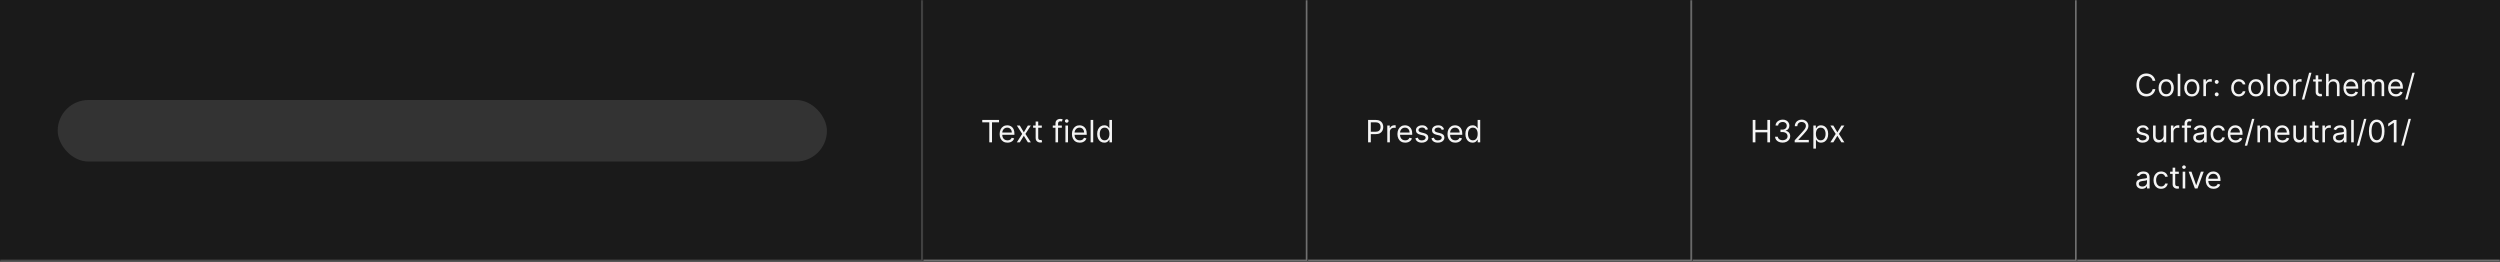 <svg width="1300" height="136" viewBox="0 0 1300 136" fill="none" xmlns="http://www.w3.org/2000/svg">
<rect x="0" y="0" width="1300" height="136" fill="#333333" stroke="none"/>
<mask id="path-1-inside-1_1437_19877" fill="white">
<path d="M0 0H480V136H0V0Z"/>
</mask>
<path d="M0 0H480V136H0V0Z" fill="#1A1A1A"/>
<path d="M480 136V137H481V136H480ZM479 0V136H481V0H479ZM480 135H0V137H480V135Z" fill="white" fill-opacity="0.2" mask="url(#path-1-inside-1_1437_19877)"/>
<rect x="30" y="52" width="400" height="32" rx="16" fill="white" fill-opacity="0.11"/>
<mask id="path-4-inside-2_1437_19877" fill="white">
<path d="M480 0H680V136H480V0Z"/>
</mask>
<path d="M480 0H680V136H480V0Z" fill="#1A1A1A"/>
<path d="M680 136V137H681V136H680ZM679 0V136H681V0H679ZM680 135H480V137H680V135Z" fill="#707070" mask="url(#path-4-inside-2_1437_19877)"/>
<path d="M510.773 63.614V62.364H519.5V63.614H515.841V74H514.432V63.614H510.773ZM523.886 74.182C523.045 74.182 522.32 73.996 521.71 73.625C521.104 73.25 520.636 72.727 520.307 72.057C519.981 71.383 519.818 70.599 519.818 69.704C519.818 68.811 519.981 68.023 520.307 67.341C520.636 66.655 521.095 66.121 521.682 65.739C522.273 65.352 522.962 65.159 523.75 65.159C524.205 65.159 524.653 65.235 525.097 65.386C525.54 65.538 525.943 65.784 526.307 66.125C526.67 66.462 526.96 66.909 527.176 67.466C527.392 68.023 527.5 68.708 527.5 69.523V70.091H520.773V68.932H526.136C526.136 68.439 526.038 68 525.841 67.614C525.648 67.227 525.371 66.922 525.011 66.699C524.655 66.475 524.235 66.364 523.75 66.364C523.216 66.364 522.754 66.496 522.364 66.761C521.977 67.023 521.68 67.364 521.472 67.784C521.263 68.204 521.159 68.655 521.159 69.136V69.909C521.159 70.568 521.273 71.127 521.5 71.585C521.731 72.04 522.051 72.386 522.46 72.625C522.869 72.86 523.345 72.977 523.886 72.977C524.239 72.977 524.557 72.928 524.841 72.829C525.129 72.727 525.377 72.576 525.585 72.375C525.794 72.171 525.955 71.917 526.068 71.614L527.364 71.977C527.227 72.417 526.998 72.803 526.676 73.136C526.354 73.466 525.956 73.724 525.483 73.909C525.009 74.091 524.477 74.182 523.886 74.182ZM530.305 65.273L532.396 68.841L534.487 65.273H536.033L533.214 69.636L536.033 74H534.487L532.396 70.614L530.305 74H528.76L531.533 69.636L528.76 65.273H530.305ZM541.741 65.273V66.409H537.219V65.273H541.741ZM538.537 63.182H539.878V71.5C539.878 71.879 539.933 72.163 540.043 72.352C540.156 72.538 540.3 72.663 540.474 72.727C540.652 72.788 540.84 72.818 541.037 72.818C541.185 72.818 541.306 72.811 541.401 72.796C541.495 72.776 541.571 72.761 541.628 72.75L541.901 73.954C541.81 73.989 541.683 74.023 541.52 74.057C541.357 74.095 541.151 74.114 540.901 74.114C540.522 74.114 540.151 74.032 539.787 73.869C539.427 73.706 539.128 73.458 538.889 73.125C538.654 72.792 538.537 72.371 538.537 71.864V63.182ZM552.145 65.273V66.409H547.44V65.273H552.145ZM548.849 74V64.068C548.849 63.568 548.967 63.151 549.202 62.818C549.437 62.485 549.741 62.235 550.116 62.068C550.491 61.901 550.887 61.818 551.304 61.818C551.634 61.818 551.902 61.845 552.111 61.898C552.319 61.951 552.474 62 552.577 62.045L552.19 63.205C552.122 63.182 552.027 63.153 551.906 63.119C551.789 63.085 551.634 63.068 551.44 63.068C550.997 63.068 550.677 63.18 550.48 63.403C550.287 63.627 550.19 63.955 550.19 64.386V74H548.849ZM554.024 74V65.273H555.365V74H554.024ZM554.706 63.818C554.445 63.818 554.219 63.729 554.03 63.551C553.844 63.373 553.751 63.159 553.751 62.909C553.751 62.659 553.844 62.445 554.03 62.267C554.219 62.089 554.445 62 554.706 62C554.967 62 555.191 62.089 555.376 62.267C555.566 62.445 555.661 62.659 555.661 62.909C555.661 63.159 555.566 63.373 555.376 63.551C555.191 63.729 554.967 63.818 554.706 63.818ZM561.48 74.182C560.639 74.182 559.914 73.996 559.304 73.625C558.698 73.25 558.23 72.727 557.901 72.057C557.575 71.383 557.412 70.599 557.412 69.704C557.412 68.811 557.575 68.023 557.901 67.341C558.23 66.655 558.688 66.121 559.276 65.739C559.866 65.352 560.556 65.159 561.344 65.159C561.798 65.159 562.247 65.235 562.69 65.386C563.134 65.538 563.537 65.784 563.901 66.125C564.264 66.462 564.554 66.909 564.77 67.466C564.986 68.023 565.094 68.708 565.094 69.523V70.091H558.366V68.932H563.73C563.73 68.439 563.632 68 563.435 67.614C563.241 67.227 562.965 66.922 562.605 66.699C562.249 66.475 561.829 66.364 561.344 66.364C560.81 66.364 560.348 66.496 559.957 66.761C559.571 67.023 559.274 67.364 559.065 67.784C558.857 68.204 558.753 68.655 558.753 69.136V69.909C558.753 70.568 558.866 71.127 559.094 71.585C559.325 72.04 559.645 72.386 560.054 72.625C560.463 72.86 560.938 72.977 561.48 72.977C561.832 72.977 562.151 72.928 562.435 72.829C562.723 72.727 562.971 72.576 563.179 72.375C563.387 72.171 563.548 71.917 563.662 71.614L564.957 71.977C564.821 72.417 564.592 72.803 564.27 73.136C563.948 73.466 563.55 73.724 563.077 73.909C562.603 74.091 562.071 74.182 561.48 74.182ZM568.474 62.364V74H567.134V62.364H568.474ZM574.226 74.182C573.499 74.182 572.857 73.998 572.3 73.631C571.743 73.26 571.307 72.737 570.993 72.062C570.679 71.385 570.521 70.583 570.521 69.659C570.521 68.742 570.679 67.947 570.993 67.273C571.307 66.599 571.745 66.078 572.305 65.71C572.866 65.343 573.514 65.159 574.249 65.159C574.817 65.159 575.266 65.254 575.595 65.443C575.929 65.629 576.182 65.841 576.357 66.079C576.535 66.314 576.673 66.508 576.771 66.659H576.885V62.364H578.226V74H576.93V72.659H576.771C576.673 72.818 576.533 73.019 576.351 73.261C576.169 73.5 575.91 73.714 575.572 73.903C575.235 74.089 574.786 74.182 574.226 74.182ZM574.408 72.977C574.946 72.977 575.4 72.837 575.771 72.557C576.143 72.273 576.425 71.881 576.618 71.381C576.811 70.877 576.908 70.296 576.908 69.636C576.908 68.985 576.813 68.415 576.624 67.926C576.434 67.434 576.154 67.051 575.783 66.778C575.411 66.502 574.953 66.364 574.408 66.364C573.839 66.364 573.366 66.51 572.987 66.801C572.612 67.089 572.33 67.481 572.141 67.977C571.955 68.47 571.862 69.023 571.862 69.636C571.862 70.258 571.957 70.822 572.146 71.329C572.339 71.833 572.624 72.235 572.999 72.534C573.377 72.829 573.847 72.977 574.408 72.977Z" fill="white" fill-opacity="0.95"/>
<mask id="path-7-inside-3_1437_19877" fill="white">
<path d="M680 0H880V136H680V0Z"/>
</mask>
<path d="M680 0H880V136H680V0Z" fill="#1A1A1A"/>
<path d="M880 136V137H881V136H880ZM879 0V136H881V0H879ZM880 135H680V137H880V135Z" fill="#707070" mask="url(#path-7-inside-3_1437_19877)"/>
<path d="M711.409 74V62.364H715.341C716.254 62.364 717 62.528 717.58 62.858C718.163 63.184 718.595 63.625 718.875 64.182C719.155 64.739 719.295 65.36 719.295 66.046C719.295 66.731 719.155 67.354 718.875 67.915C718.598 68.475 718.17 68.922 717.591 69.256C717.011 69.585 716.269 69.75 715.364 69.75H712.545V68.5H715.318C715.943 68.5 716.445 68.392 716.824 68.176C717.203 67.96 717.477 67.669 717.648 67.301C717.822 66.93 717.909 66.511 717.909 66.046C717.909 65.579 717.822 65.163 717.648 64.796C717.477 64.428 717.201 64.14 716.818 63.932C716.436 63.72 715.928 63.614 715.295 63.614H712.818V74H711.409ZM721.384 74V65.273H722.679V66.591H722.77C722.929 66.159 723.217 65.809 723.634 65.54C724.05 65.271 724.52 65.136 725.043 65.136C725.141 65.136 725.264 65.138 725.412 65.142C725.56 65.146 725.671 65.151 725.747 65.159V66.523C725.702 66.511 725.598 66.494 725.435 66.472C725.276 66.445 725.107 66.432 724.929 66.432C724.505 66.432 724.126 66.521 723.793 66.699C723.463 66.873 723.202 67.115 723.009 67.426C722.819 67.733 722.724 68.083 722.724 68.477V74H721.384ZM730.73 74.182C729.889 74.182 729.164 73.996 728.554 73.625C727.948 73.25 727.48 72.727 727.151 72.057C726.825 71.383 726.662 70.599 726.662 69.704C726.662 68.811 726.825 68.023 727.151 67.341C727.48 66.655 727.938 66.121 728.526 65.739C729.116 65.352 729.806 65.159 730.594 65.159C731.048 65.159 731.497 65.235 731.94 65.386C732.384 65.538 732.787 65.784 733.151 66.125C733.514 66.462 733.804 66.909 734.02 67.466C734.236 68.023 734.344 68.708 734.344 69.523V70.091H727.616V68.932H732.98C732.98 68.439 732.882 68 732.685 67.614C732.491 67.227 732.215 66.922 731.855 66.699C731.499 66.475 731.079 66.364 730.594 66.364C730.06 66.364 729.598 66.496 729.207 66.761C728.821 67.023 728.524 67.364 728.315 67.784C728.107 68.204 728.003 68.655 728.003 69.136V69.909C728.003 70.568 728.116 71.127 728.344 71.585C728.575 72.04 728.895 72.386 729.304 72.625C729.713 72.86 730.188 72.977 730.73 72.977C731.082 72.977 731.401 72.928 731.685 72.829C731.973 72.727 732.221 72.576 732.429 72.375C732.637 72.171 732.798 71.917 732.912 71.614L734.207 71.977C734.071 72.417 733.842 72.803 733.52 73.136C733.198 73.466 732.8 73.724 732.327 73.909C731.853 74.091 731.321 74.182 730.73 74.182ZM742.565 67.227L741.361 67.568C741.285 67.367 741.173 67.172 741.026 66.983C740.882 66.79 740.685 66.631 740.435 66.506C740.185 66.381 739.865 66.318 739.474 66.318C738.94 66.318 738.495 66.441 738.139 66.688C737.787 66.93 737.611 67.239 737.611 67.614C737.611 67.947 737.732 68.21 737.974 68.403C738.217 68.597 738.596 68.758 739.111 68.886L740.406 69.204C741.187 69.394 741.768 69.684 742.151 70.074C742.533 70.46 742.724 70.958 742.724 71.568C742.724 72.068 742.58 72.515 742.293 72.909C742.009 73.303 741.611 73.614 741.099 73.841C740.588 74.068 739.993 74.182 739.315 74.182C738.425 74.182 737.688 73.989 737.105 73.602C736.522 73.216 736.152 72.651 735.997 71.909L737.27 71.591C737.391 72.061 737.62 72.413 737.957 72.648C738.298 72.883 738.743 73 739.293 73C739.918 73 740.414 72.867 740.781 72.602C741.152 72.333 741.338 72.011 741.338 71.636C741.338 71.333 741.232 71.079 741.02 70.875C740.808 70.667 740.482 70.511 740.043 70.409L738.588 70.068C737.789 69.879 737.202 69.585 736.827 69.188C736.455 68.786 736.27 68.284 736.27 67.682C736.27 67.189 736.408 66.754 736.685 66.375C736.965 65.996 737.346 65.699 737.827 65.483C738.312 65.267 738.861 65.159 739.474 65.159C740.338 65.159 741.016 65.349 741.509 65.727C742.005 66.106 742.357 66.606 742.565 67.227ZM750.925 67.227L749.72 67.568C749.644 67.367 749.533 67.172 749.385 66.983C749.241 66.79 749.044 66.631 748.794 66.506C748.544 66.381 748.224 66.318 747.834 66.318C747.3 66.318 746.855 66.441 746.499 66.688C746.146 66.93 745.97 67.239 745.97 67.614C745.97 67.947 746.091 68.21 746.334 68.403C746.576 68.597 746.955 68.758 747.47 68.886L748.766 69.204C749.546 69.394 750.127 69.684 750.51 70.074C750.893 70.46 751.084 70.958 751.084 71.568C751.084 72.068 750.94 72.515 750.652 72.909C750.368 73.303 749.97 73.614 749.459 73.841C748.947 74.068 748.353 74.182 747.675 74.182C746.785 74.182 746.048 73.989 745.464 73.602C744.881 73.216 744.512 72.651 744.357 71.909L745.629 71.591C745.75 72.061 745.98 72.413 746.317 72.648C746.658 72.883 747.103 73 747.652 73C748.277 73 748.773 72.867 749.141 72.602C749.512 72.333 749.697 72.011 749.697 71.636C749.697 71.333 749.591 71.079 749.379 70.875C749.167 70.667 748.841 70.511 748.402 70.409L746.947 70.068C746.148 69.879 745.561 69.585 745.186 69.188C744.815 68.786 744.629 68.284 744.629 67.682C744.629 67.189 744.768 66.754 745.044 66.375C745.324 65.996 745.705 65.699 746.186 65.483C746.671 65.267 747.22 65.159 747.834 65.159C748.697 65.159 749.375 65.349 749.868 65.727C750.364 66.106 750.716 66.606 750.925 67.227ZM756.761 74.182C755.92 74.182 755.195 73.996 754.585 73.625C753.979 73.25 753.511 72.727 753.182 72.057C752.856 71.383 752.693 70.599 752.693 69.704C752.693 68.811 752.856 68.023 753.182 67.341C753.511 66.655 753.97 66.121 754.557 65.739C755.148 65.352 755.837 65.159 756.625 65.159C757.08 65.159 757.528 65.235 757.972 65.386C758.415 65.538 758.818 65.784 759.182 66.125C759.545 66.462 759.835 66.909 760.051 67.466C760.267 68.023 760.375 68.708 760.375 69.523V70.091H753.648V68.932H759.011C759.011 68.439 758.913 68 758.716 67.614C758.523 67.227 758.246 66.922 757.886 66.699C757.53 66.475 757.11 66.364 756.625 66.364C756.091 66.364 755.629 66.496 755.239 66.761C754.852 67.023 754.555 67.364 754.347 67.784C754.138 68.204 754.034 68.655 754.034 69.136V69.909C754.034 70.568 754.148 71.127 754.375 71.585C754.606 72.04 754.926 72.386 755.335 72.625C755.744 72.86 756.22 72.977 756.761 72.977C757.114 72.977 757.432 72.928 757.716 72.829C758.004 72.727 758.252 72.576 758.46 72.375C758.669 72.171 758.83 71.917 758.943 71.614L760.239 71.977C760.102 72.417 759.873 72.803 759.551 73.136C759.229 73.466 758.831 73.724 758.358 73.909C757.884 74.091 757.352 74.182 756.761 74.182ZM765.71 74.182C764.983 74.182 764.341 73.998 763.784 73.631C763.227 73.26 762.792 72.737 762.477 72.062C762.163 71.385 762.006 70.583 762.006 69.659C762.006 68.742 762.163 67.947 762.477 67.273C762.792 66.599 763.229 66.078 763.79 65.71C764.35 65.343 764.998 65.159 765.733 65.159C766.301 65.159 766.75 65.254 767.08 65.443C767.413 65.629 767.667 65.841 767.841 66.079C768.019 66.314 768.157 66.508 768.256 66.659H768.369V62.364H769.71V74H768.415V72.659H768.256C768.157 72.818 768.017 73.019 767.835 73.261C767.653 73.5 767.394 73.714 767.057 73.903C766.72 74.089 766.271 74.182 765.71 74.182ZM765.892 72.977C766.43 72.977 766.884 72.837 767.256 72.557C767.627 72.273 767.909 71.881 768.102 71.381C768.295 70.877 768.392 70.296 768.392 69.636C768.392 68.985 768.297 68.415 768.108 67.926C767.919 67.434 767.638 67.051 767.267 66.778C766.896 66.502 766.438 66.364 765.892 66.364C765.324 66.364 764.85 66.51 764.472 66.801C764.097 67.089 763.814 67.481 763.625 67.977C763.439 68.47 763.347 69.023 763.347 69.636C763.347 70.258 763.441 70.822 763.631 71.329C763.824 71.833 764.108 72.235 764.483 72.534C764.862 72.829 765.331 72.977 765.892 72.977Z" fill="white" fill-opacity="0.95"/>
<mask id="path-10-inside-4_1437_19877" fill="white">
<path d="M880 0H1080V136H880V0Z"/>
</mask>
<path d="M880 0H1080V136H880V0Z" fill="#1A1A1A"/>
<path d="M1080 136V137H1081V136H1080ZM1079 0V136H1081V0H1079ZM1080 135H880V137H1080V135Z" fill="#707070" mask="url(#path-10-inside-4_1437_19877)"/>
<path d="M911.409 74V62.364H912.818V67.546H919.023V62.364H920.432V74H919.023V68.796H912.818V74H911.409ZM926.98 74.159C926.23 74.159 925.562 74.03 924.974 73.773C924.391 73.515 923.927 73.157 923.582 72.699C923.241 72.237 923.056 71.701 923.026 71.091H924.457C924.488 71.466 924.616 71.79 924.844 72.062C925.071 72.331 925.368 72.54 925.736 72.688C926.103 72.835 926.51 72.909 926.957 72.909C927.457 72.909 927.901 72.822 928.287 72.648C928.673 72.474 928.976 72.231 929.196 71.921C929.416 71.61 929.526 71.25 929.526 70.841C929.526 70.413 929.42 70.036 929.207 69.71C928.995 69.381 928.685 69.123 928.276 68.938C927.866 68.752 927.366 68.659 926.776 68.659H925.844V67.409H926.776C927.238 67.409 927.643 67.326 927.991 67.159C928.344 66.992 928.618 66.758 928.815 66.454C929.016 66.151 929.116 65.796 929.116 65.386C929.116 64.992 929.029 64.65 928.855 64.358C928.681 64.066 928.435 63.839 928.116 63.676C927.802 63.513 927.431 63.432 927.003 63.432C926.601 63.432 926.223 63.506 925.866 63.653C925.514 63.797 925.226 64.008 925.003 64.284C924.779 64.557 924.658 64.886 924.639 65.273H923.276C923.298 64.663 923.482 64.129 923.827 63.67C924.171 63.208 924.622 62.849 925.179 62.591C925.74 62.333 926.355 62.205 927.026 62.205C927.745 62.205 928.363 62.35 928.878 62.642C929.393 62.93 929.789 63.311 930.065 63.784C930.342 64.258 930.48 64.769 930.48 65.318C930.48 65.974 930.308 66.532 929.963 66.994C929.622 67.456 929.158 67.776 928.571 67.954V68.046C929.306 68.167 929.88 68.479 930.293 68.983C930.705 69.483 930.912 70.102 930.912 70.841C930.912 71.474 930.74 72.042 930.395 72.546C930.054 73.046 929.588 73.439 928.997 73.727C928.406 74.015 927.734 74.159 926.98 74.159ZM933.236 74V72.977L937.077 68.773C937.527 68.28 937.899 67.852 938.19 67.489C938.482 67.121 938.698 66.776 938.838 66.454C938.982 66.129 939.054 65.788 939.054 65.432C939.054 65.023 938.955 64.669 938.759 64.369C938.565 64.07 938.3 63.839 937.963 63.676C937.626 63.513 937.247 63.432 936.827 63.432C936.38 63.432 935.99 63.525 935.656 63.71C935.327 63.892 935.071 64.148 934.889 64.477C934.711 64.807 934.622 65.193 934.622 65.636H933.281C933.281 64.954 933.438 64.356 933.753 63.841C934.067 63.326 934.495 62.924 935.037 62.636C935.582 62.349 936.194 62.205 936.872 62.205C937.554 62.205 938.158 62.349 938.685 62.636C939.211 62.924 939.624 63.312 939.923 63.801C940.223 64.29 940.372 64.833 940.372 65.432C940.372 65.86 940.295 66.278 940.139 66.688C939.988 67.093 939.723 67.546 939.344 68.046C938.969 68.542 938.448 69.148 937.781 69.864L935.168 72.659V72.75H940.577V74H933.236ZM942.946 77.273V65.273H944.241V66.659H944.401C944.499 66.508 944.635 66.314 944.81 66.079C944.988 65.841 945.241 65.629 945.571 65.443C945.904 65.254 946.355 65.159 946.923 65.159C947.658 65.159 948.306 65.343 948.866 65.71C949.427 66.078 949.865 66.599 950.179 67.273C950.493 67.947 950.651 68.742 950.651 69.659C950.651 70.583 950.493 71.385 950.179 72.062C949.865 72.737 949.429 73.26 948.872 73.631C948.315 73.998 947.673 74.182 946.946 74.182C946.385 74.182 945.937 74.089 945.599 73.903C945.262 73.714 945.003 73.5 944.821 73.261C944.639 73.019 944.499 72.818 944.401 72.659H944.287V77.273H942.946ZM944.264 69.636C944.264 70.296 944.361 70.877 944.554 71.381C944.747 71.881 945.029 72.273 945.401 72.557C945.772 72.837 946.226 72.977 946.764 72.977C947.325 72.977 947.793 72.829 948.168 72.534C948.546 72.235 948.83 71.833 949.02 71.329C949.213 70.822 949.31 70.258 949.31 69.636C949.31 69.023 949.215 68.47 949.026 67.977C948.84 67.481 948.558 67.089 948.179 66.801C947.804 66.51 947.332 66.364 946.764 66.364C946.219 66.364 945.76 66.502 945.389 66.778C945.018 67.051 944.738 67.434 944.548 67.926C944.359 68.415 944.264 68.985 944.264 69.636ZM953.337 65.273L955.428 68.841L957.518 65.273H959.064L956.246 69.636L959.064 74H957.518L955.428 70.614L953.337 74H951.791L954.564 69.636L951.791 65.273H953.337Z" fill="white" fill-opacity="0.95"/>
<mask id="path-13-inside-5_1437_19877" fill="white">
<path d="M1080 0H1300V136H1080V0Z"/>
</mask>
<path d="M1080 0H1300V136H1080V0Z" fill="#1A1A1A"/>
<path d="M1300 135H1080V137H1300V135Z" fill="#707070" mask="url(#path-13-inside-5_1437_19877)"/>
<path d="M1120.77 42H1119.36C1119.28 41.595 1119.13 41.239 1118.93 40.932C1118.72 40.625 1118.47 40.367 1118.18 40.159C1117.88 39.947 1117.56 39.788 1117.2 39.682C1116.85 39.576 1116.48 39.523 1116.09 39.523C1115.39 39.523 1114.75 39.701 1114.18 40.057C1113.61 40.413 1113.16 40.938 1112.82 41.631C1112.48 42.324 1112.32 43.174 1112.32 44.182C1112.32 45.189 1112.48 46.04 1112.82 46.733C1113.16 47.426 1113.61 47.951 1114.18 48.307C1114.75 48.663 1115.39 48.841 1116.09 48.841C1116.48 48.841 1116.85 48.788 1117.2 48.682C1117.56 48.576 1117.88 48.419 1118.18 48.21C1118.47 47.998 1118.72 47.739 1118.93 47.432C1119.13 47.121 1119.28 46.765 1119.36 46.364H1120.77C1120.67 46.958 1120.47 47.49 1120.19 47.96C1119.91 48.43 1119.56 48.83 1119.15 49.159C1118.73 49.485 1118.26 49.733 1117.74 49.903C1117.23 50.074 1116.68 50.159 1116.09 50.159C1115.1 50.159 1114.22 49.917 1113.44 49.432C1112.67 48.947 1112.06 48.258 1111.62 47.364C1111.18 46.47 1110.95 45.409 1110.95 44.182C1110.95 42.955 1111.18 41.894 1111.62 41C1112.06 40.106 1112.67 39.417 1113.44 38.932C1114.22 38.447 1115.1 38.205 1116.09 38.205C1116.68 38.205 1117.23 38.29 1117.74 38.46C1118.26 38.631 1118.73 38.881 1119.15 39.21C1119.56 39.536 1119.91 39.934 1120.19 40.403C1120.47 40.869 1120.67 41.401 1120.77 42ZM1126.41 50.182C1125.63 50.182 1124.93 49.994 1124.34 49.619C1123.75 49.244 1123.29 48.72 1122.95 48.045C1122.62 47.371 1122.46 46.583 1122.46 45.682C1122.46 44.773 1122.62 43.979 1122.95 43.301C1123.29 42.623 1123.75 42.097 1124.34 41.722C1124.93 41.347 1125.63 41.159 1126.41 41.159C1127.2 41.159 1127.89 41.347 1128.48 41.722C1129.08 42.097 1129.54 42.623 1129.87 43.301C1130.2 43.979 1130.37 44.773 1130.37 45.682C1130.37 46.583 1130.2 47.371 1129.87 48.045C1129.54 48.72 1129.08 49.244 1128.48 49.619C1127.89 49.994 1127.2 50.182 1126.41 50.182ZM1126.41 48.977C1127.01 48.977 1127.5 48.824 1127.89 48.517C1128.28 48.21 1128.56 47.807 1128.75 47.307C1128.93 46.807 1129.03 46.265 1129.03 45.682C1129.03 45.099 1128.93 44.555 1128.75 44.051C1128.56 43.547 1128.28 43.14 1127.89 42.83C1127.5 42.519 1127.01 42.364 1126.41 42.364C1125.81 42.364 1125.32 42.519 1124.94 42.83C1124.55 43.14 1124.26 43.547 1124.08 44.051C1123.89 44.555 1123.8 45.099 1123.8 45.682C1123.8 46.265 1123.89 46.807 1124.08 47.307C1124.26 47.807 1124.55 48.21 1124.94 48.517C1125.32 48.824 1125.81 48.977 1126.41 48.977ZM1133.76 38.364V50H1132.41V38.364H1133.76ZM1139.76 50.182C1138.97 50.182 1138.28 49.994 1137.68 49.619C1137.09 49.244 1136.63 48.72 1136.3 48.045C1135.97 47.371 1135.8 46.583 1135.8 45.682C1135.8 44.773 1135.97 43.979 1136.3 43.301C1136.63 42.623 1137.09 42.097 1137.68 41.722C1138.28 41.347 1138.97 41.159 1139.76 41.159C1140.54 41.159 1141.23 41.347 1141.83 41.722C1142.42 42.097 1142.88 42.623 1143.21 43.301C1143.54 43.979 1143.71 44.773 1143.71 45.682C1143.71 46.583 1143.54 47.371 1143.21 48.045C1142.88 48.72 1142.42 49.244 1141.83 49.619C1141.23 49.994 1140.54 50.182 1139.76 50.182ZM1139.76 48.977C1140.36 48.977 1140.85 48.824 1141.23 48.517C1141.62 48.21 1141.91 47.807 1142.09 47.307C1142.28 46.807 1142.37 46.265 1142.37 45.682C1142.37 45.099 1142.28 44.555 1142.09 44.051C1141.91 43.547 1141.62 43.14 1141.23 42.83C1140.85 42.519 1140.36 42.364 1139.76 42.364C1139.16 42.364 1138.67 42.519 1138.28 42.83C1137.89 43.14 1137.61 43.547 1137.42 44.051C1137.24 44.555 1137.14 45.099 1137.14 45.682C1137.14 46.265 1137.24 46.807 1137.42 47.307C1137.61 47.807 1137.89 48.21 1138.28 48.517C1138.67 48.824 1139.16 48.977 1139.76 48.977ZM1145.76 50V41.273H1147.05V42.591H1147.14C1147.3 42.159 1147.59 41.809 1148.01 41.54C1148.43 41.271 1148.89 41.136 1149.42 41.136C1149.52 41.136 1149.64 41.138 1149.79 41.142C1149.93 41.146 1150.05 41.151 1150.12 41.159V42.523C1150.08 42.511 1149.97 42.494 1149.81 42.472C1149.65 42.445 1149.48 42.432 1149.3 42.432C1148.88 42.432 1148.5 42.521 1148.17 42.699C1147.84 42.873 1147.58 43.115 1147.38 43.426C1147.19 43.733 1147.1 44.083 1147.1 44.477V50H1145.76ZM1152.69 50.091C1152.41 50.091 1152.17 49.99 1151.97 49.79C1151.77 49.589 1151.67 49.349 1151.67 49.068C1151.67 48.788 1151.77 48.547 1151.97 48.347C1152.17 48.146 1152.41 48.045 1152.69 48.045C1152.97 48.045 1153.21 48.146 1153.41 48.347C1153.61 48.547 1153.71 48.788 1153.71 49.068C1153.71 49.254 1153.66 49.424 1153.57 49.58C1153.48 49.735 1153.36 49.86 1153.2 49.955C1153.05 50.045 1152.88 50.091 1152.69 50.091ZM1152.69 43.614C1152.41 43.614 1152.17 43.513 1151.97 43.312C1151.77 43.112 1151.67 42.871 1151.67 42.591C1151.67 42.311 1151.77 42.07 1151.97 41.869C1152.17 41.669 1152.41 41.568 1152.69 41.568C1152.97 41.568 1153.21 41.669 1153.41 41.869C1153.61 42.07 1153.71 42.311 1153.71 42.591C1153.71 42.776 1153.66 42.947 1153.57 43.102C1153.48 43.258 1153.36 43.383 1153.2 43.477C1153.05 43.568 1152.88 43.614 1152.69 43.614ZM1164.16 50.182C1163.35 50.182 1162.64 49.989 1162.05 49.602C1161.46 49.216 1161 48.684 1160.69 48.006C1160.37 47.328 1160.21 46.553 1160.21 45.682C1160.21 44.795 1160.37 44.013 1160.7 43.335C1161.03 42.653 1161.49 42.121 1162.07 41.739C1162.66 41.352 1163.35 41.159 1164.14 41.159C1164.75 41.159 1165.31 41.273 1165.8 41.5C1166.29 41.727 1166.7 42.045 1167.01 42.455C1167.32 42.864 1167.52 43.341 1167.6 43.886H1166.25C1166.15 43.489 1165.92 43.136 1165.57 42.83C1165.22 42.519 1164.75 42.364 1164.16 42.364C1163.64 42.364 1163.18 42.5 1162.79 42.773C1162.4 43.042 1162.09 43.422 1161.87 43.915C1161.66 44.403 1161.55 44.977 1161.55 45.636C1161.55 46.311 1161.66 46.898 1161.87 47.398C1162.08 47.898 1162.39 48.286 1162.78 48.562C1163.17 48.839 1163.63 48.977 1164.16 48.977C1164.51 48.977 1164.83 48.917 1165.11 48.795C1165.4 48.674 1165.64 48.5 1165.83 48.273C1166.03 48.045 1166.17 47.773 1166.25 47.455H1167.6C1167.52 47.97 1167.33 48.434 1167.03 48.847C1166.74 49.256 1166.35 49.581 1165.86 49.824C1165.37 50.062 1164.81 50.182 1164.16 50.182ZM1173.1 50.182C1172.31 50.182 1171.62 49.994 1171.03 49.619C1170.44 49.244 1169.97 48.72 1169.64 48.045C1169.31 47.371 1169.15 46.583 1169.15 45.682C1169.15 44.773 1169.31 43.979 1169.64 43.301C1169.97 42.623 1170.44 42.097 1171.03 41.722C1171.62 41.347 1172.31 41.159 1173.1 41.159C1173.89 41.159 1174.58 41.347 1175.17 41.722C1175.76 42.097 1176.23 42.623 1176.56 43.301C1176.89 43.979 1177.06 44.773 1177.06 45.682C1177.06 46.583 1176.89 47.371 1176.56 48.045C1176.23 48.72 1175.76 49.244 1175.17 49.619C1174.58 49.994 1173.89 50.182 1173.1 50.182ZM1173.1 48.977C1173.7 48.977 1174.19 48.824 1174.58 48.517C1174.96 48.21 1175.25 47.807 1175.44 47.307C1175.62 46.807 1175.71 46.265 1175.71 45.682C1175.71 45.099 1175.62 44.555 1175.44 44.051C1175.25 43.547 1174.96 43.14 1174.58 42.83C1174.19 42.519 1173.7 42.364 1173.1 42.364C1172.5 42.364 1172.01 42.519 1171.62 42.83C1171.24 43.14 1170.95 43.547 1170.77 44.051C1170.58 44.555 1170.49 45.099 1170.49 45.682C1170.49 46.265 1170.58 46.807 1170.77 47.307C1170.95 47.807 1171.24 48.21 1171.62 48.517C1172.01 48.824 1172.5 48.977 1173.1 48.977ZM1180.44 38.364V50H1179.1V38.364H1180.44ZM1186.44 50.182C1185.66 50.182 1184.97 49.994 1184.37 49.619C1183.78 49.244 1183.32 48.72 1182.98 48.045C1182.65 47.371 1182.49 46.583 1182.49 45.682C1182.49 44.773 1182.65 43.979 1182.98 43.301C1183.32 42.623 1183.78 42.097 1184.37 41.722C1184.97 41.347 1185.66 41.159 1186.44 41.159C1187.23 41.159 1187.92 41.347 1188.51 41.722C1189.11 42.097 1189.57 42.623 1189.9 43.301C1190.23 43.979 1190.4 44.773 1190.4 45.682C1190.4 46.583 1190.23 47.371 1189.9 48.045C1189.57 48.72 1189.11 49.244 1188.51 49.619C1187.92 49.994 1187.23 50.182 1186.44 50.182ZM1186.44 48.977C1187.04 48.977 1187.54 48.824 1187.92 48.517C1188.31 48.21 1188.59 47.807 1188.78 47.307C1188.97 46.807 1189.06 46.265 1189.06 45.682C1189.06 45.099 1188.97 44.555 1188.78 44.051C1188.59 43.547 1188.31 43.14 1187.92 42.83C1187.54 42.519 1187.04 42.364 1186.44 42.364C1185.85 42.364 1185.35 42.519 1184.97 42.83C1184.58 43.14 1184.29 43.547 1184.11 44.051C1183.92 44.555 1183.83 45.099 1183.83 45.682C1183.83 46.265 1183.92 46.807 1184.11 47.307C1184.29 47.807 1184.58 48.21 1184.97 48.517C1185.35 48.824 1185.85 48.977 1186.44 48.977ZM1192.45 50V41.273H1193.74V42.591H1193.83C1193.99 42.159 1194.28 41.809 1194.7 41.54C1195.11 41.271 1195.58 41.136 1196.11 41.136C1196.2 41.136 1196.33 41.138 1196.47 41.142C1196.62 41.146 1196.73 41.151 1196.81 41.159V42.523C1196.76 42.511 1196.66 42.494 1196.5 42.472C1196.34 42.445 1196.17 42.432 1195.99 42.432C1195.57 42.432 1195.19 42.521 1194.86 42.699C1194.53 42.873 1194.26 43.115 1194.07 43.426C1193.88 43.733 1193.79 44.083 1193.79 44.477V50H1192.45ZM1201.97 37.818L1198.22 51.75H1196.99L1200.74 37.818H1201.97ZM1207.35 41.273V42.409H1202.83V41.273H1207.35ZM1204.15 39.182H1205.49V47.5C1205.49 47.879 1205.54 48.163 1205.65 48.352C1205.77 48.538 1205.91 48.663 1206.08 48.727C1206.26 48.788 1206.45 48.818 1206.65 48.818C1206.79 48.818 1206.92 48.811 1207.01 48.795C1207.1 48.776 1207.18 48.761 1207.24 48.75L1207.51 49.955C1207.42 49.989 1207.29 50.023 1207.13 50.057C1206.97 50.095 1206.76 50.114 1206.51 50.114C1206.13 50.114 1205.76 50.032 1205.4 49.869C1205.04 49.706 1204.74 49.458 1204.5 49.125C1204.26 48.792 1204.15 48.371 1204.15 47.864V39.182ZM1210.9 44.75V50H1209.56V38.364H1210.9V42.636H1211.01C1211.21 42.186 1211.52 41.828 1211.93 41.562C1212.34 41.294 1212.89 41.159 1213.58 41.159C1214.17 41.159 1214.69 41.278 1215.14 41.517C1215.59 41.752 1215.93 42.114 1216.18 42.602C1216.43 43.087 1216.56 43.705 1216.56 44.455V50H1215.21V44.545C1215.21 43.852 1215.03 43.316 1214.67 42.938C1214.32 42.555 1213.82 42.364 1213.19 42.364C1212.75 42.364 1212.36 42.456 1212.01 42.642C1211.67 42.828 1211.39 43.099 1211.19 43.455C1210.99 43.811 1210.9 44.242 1210.9 44.75ZM1222.67 50.182C1221.83 50.182 1221.1 49.996 1220.49 49.625C1219.89 49.25 1219.42 48.727 1219.09 48.057C1218.76 47.383 1218.6 46.599 1218.6 45.705C1218.6 44.811 1218.76 44.023 1219.09 43.341C1219.42 42.655 1219.88 42.121 1220.46 41.739C1221.05 41.352 1221.74 41.159 1222.53 41.159C1222.99 41.159 1223.43 41.235 1223.88 41.386C1224.32 41.538 1224.72 41.784 1225.09 42.125C1225.45 42.462 1225.74 42.909 1225.96 43.466C1226.17 44.023 1226.28 44.708 1226.28 45.523V46.091H1219.55V44.932H1224.92C1224.92 44.439 1224.82 44 1224.62 43.614C1224.43 43.227 1224.15 42.922 1223.79 42.699C1223.44 42.475 1223.02 42.364 1222.53 42.364C1222 42.364 1221.54 42.496 1221.14 42.761C1220.76 43.023 1220.46 43.364 1220.25 43.784C1220.04 44.205 1219.94 44.655 1219.94 45.136V45.909C1219.94 46.568 1220.05 47.127 1220.28 47.585C1220.51 48.04 1220.83 48.386 1221.24 48.625C1221.65 48.86 1222.13 48.977 1222.67 48.977C1223.02 48.977 1223.34 48.928 1223.62 48.83C1223.91 48.727 1224.16 48.576 1224.37 48.375C1224.57 48.17 1224.74 47.917 1224.85 47.614L1226.14 47.977C1226.01 48.417 1225.78 48.803 1225.46 49.136C1225.14 49.466 1224.74 49.724 1224.26 49.909C1223.79 50.091 1223.26 50.182 1222.67 50.182ZM1228.32 50V41.273H1229.62V42.636H1229.73C1229.91 42.17 1230.21 41.809 1230.61 41.551C1231.02 41.29 1231.5 41.159 1232.07 41.159C1232.65 41.159 1233.13 41.29 1233.51 41.551C1233.89 41.809 1234.2 42.17 1234.41 42.636H1234.5C1234.73 42.186 1235.06 41.828 1235.51 41.562C1235.96 41.294 1236.49 41.159 1237.12 41.159C1237.9 41.159 1238.54 41.403 1239.03 41.892C1239.53 42.377 1239.78 43.133 1239.78 44.159V50H1238.43V44.159C1238.43 43.515 1238.26 43.055 1237.91 42.778C1237.55 42.502 1237.14 42.364 1236.66 42.364C1236.05 42.364 1235.57 42.549 1235.24 42.92C1234.9 43.288 1234.73 43.754 1234.73 44.318V50H1233.37V44.023C1233.37 43.526 1233.21 43.127 1232.88 42.824C1232.56 42.517 1232.15 42.364 1231.64 42.364C1231.29 42.364 1230.96 42.456 1230.66 42.642C1230.36 42.828 1230.12 43.085 1229.93 43.415C1229.75 43.74 1229.66 44.117 1229.66 44.545V50H1228.32ZM1245.89 50.182C1245.05 50.182 1244.32 49.996 1243.71 49.625C1243.1 49.25 1242.64 48.727 1242.31 48.057C1241.98 47.383 1241.82 46.599 1241.82 45.705C1241.82 44.811 1241.98 44.023 1242.31 43.341C1242.64 42.655 1243.09 42.121 1243.68 41.739C1244.27 41.352 1244.96 41.159 1245.75 41.159C1246.2 41.159 1246.65 41.235 1247.1 41.386C1247.54 41.538 1247.94 41.784 1248.31 42.125C1248.67 42.462 1248.96 42.909 1249.18 43.466C1249.39 44.023 1249.5 44.708 1249.5 45.523V46.091H1242.77V44.932H1248.14C1248.14 44.439 1248.04 44 1247.84 43.614C1247.65 43.227 1247.37 42.922 1247.01 42.699C1246.66 42.475 1246.23 42.364 1245.75 42.364C1245.22 42.364 1244.75 42.496 1244.36 42.761C1243.98 43.023 1243.68 43.364 1243.47 43.784C1243.26 44.205 1243.16 44.655 1243.16 45.136V45.909C1243.16 46.568 1243.27 47.127 1243.5 47.585C1243.73 48.04 1244.05 48.386 1244.46 48.625C1244.87 48.86 1245.34 48.977 1245.89 48.977C1246.24 48.977 1246.56 48.928 1246.84 48.83C1247.13 48.727 1247.38 48.576 1247.59 48.375C1247.79 48.17 1247.95 47.917 1248.07 47.614L1249.36 47.977C1249.23 48.417 1249 48.803 1248.68 49.136C1248.35 49.466 1247.96 49.724 1247.48 49.909C1247.01 50.091 1246.48 50.182 1245.89 50.182ZM1255.65 37.818L1251.9 51.75H1250.68L1254.43 37.818H1255.65ZM1117.41 67.227L1116.2 67.568C1116.13 67.367 1116.02 67.172 1115.87 66.983C1115.73 66.79 1115.53 66.631 1115.28 66.506C1115.03 66.381 1114.71 66.318 1114.32 66.318C1113.78 66.318 1113.34 66.441 1112.98 66.688C1112.63 66.93 1112.45 67.239 1112.45 67.614C1112.45 67.947 1112.58 68.21 1112.82 68.403C1113.06 68.597 1113.44 68.758 1113.95 68.886L1115.25 69.204C1116.03 69.394 1116.61 69.684 1116.99 70.074C1117.38 70.46 1117.57 70.958 1117.57 71.568C1117.57 72.068 1117.42 72.515 1117.14 72.909C1116.85 73.303 1116.45 73.614 1115.94 73.841C1115.43 74.068 1114.84 74.182 1114.16 74.182C1113.27 74.182 1112.53 73.989 1111.95 73.602C1111.37 73.216 1111 72.651 1110.84 71.909L1112.11 71.591C1112.23 72.061 1112.46 72.413 1112.8 72.648C1113.14 72.883 1113.59 73 1114.14 73C1114.76 73 1115.26 72.867 1115.62 72.602C1116 72.333 1116.18 72.011 1116.18 71.636C1116.18 71.333 1116.08 71.079 1115.86 70.875C1115.65 70.667 1115.33 70.511 1114.89 70.409L1113.43 70.068C1112.63 69.879 1112.05 69.585 1111.67 69.188C1111.3 68.786 1111.11 68.284 1111.11 67.682C1111.11 67.189 1111.25 66.754 1111.53 66.375C1111.81 65.996 1112.19 65.699 1112.67 65.483C1113.16 65.267 1113.7 65.159 1114.32 65.159C1115.18 65.159 1115.86 65.349 1116.35 65.727C1116.85 66.106 1117.2 66.606 1117.41 67.227ZM1125.09 70.432V65.273H1126.43V74H1125.09V72.523H1125C1124.79 72.966 1124.47 73.343 1124.04 73.653C1123.61 73.96 1123.06 74.114 1122.4 74.114C1121.86 74.114 1121.37 73.994 1120.95 73.756C1120.53 73.513 1120.19 73.15 1119.95 72.665C1119.71 72.176 1119.59 71.561 1119.59 70.818V65.273H1120.93V70.727C1120.93 71.364 1121.11 71.871 1121.46 72.25C1121.82 72.629 1122.28 72.818 1122.84 72.818C1123.17 72.818 1123.51 72.733 1123.85 72.562C1124.2 72.392 1124.49 72.131 1124.73 71.778C1124.97 71.426 1125.09 70.977 1125.09 70.432ZM1128.88 74V65.273H1130.18V66.591H1130.27C1130.43 66.159 1130.72 65.809 1131.13 65.54C1131.55 65.271 1132.02 65.136 1132.54 65.136C1132.64 65.136 1132.76 65.138 1132.91 65.142C1133.06 65.146 1133.17 65.151 1133.25 65.159V66.523C1133.2 66.511 1133.1 66.494 1132.93 66.472C1132.78 66.445 1132.61 66.432 1132.43 66.432C1132 66.432 1131.63 66.521 1131.29 66.699C1130.96 66.873 1130.7 67.115 1130.51 67.426C1130.32 67.733 1130.22 68.083 1130.22 68.477V74H1128.88ZM1139.27 65.273V66.409H1134.57V65.273H1139.27ZM1135.97 74V64.068C1135.97 63.568 1136.09 63.151 1136.33 62.818C1136.56 62.485 1136.87 62.235 1137.24 62.068C1137.62 61.901 1138.01 61.818 1138.43 61.818C1138.76 61.818 1139.03 61.845 1139.24 61.898C1139.44 61.951 1139.6 62 1139.7 62.045L1139.32 63.205C1139.25 63.182 1139.15 63.153 1139.03 63.119C1138.91 63.085 1138.76 63.068 1138.57 63.068C1138.12 63.068 1137.8 63.18 1137.61 63.403C1137.41 63.627 1137.32 63.955 1137.32 64.386V74H1135.97ZM1143.47 74.204C1142.91 74.204 1142.41 74.1 1141.96 73.892C1141.51 73.68 1141.15 73.375 1140.89 72.977C1140.62 72.576 1140.49 72.091 1140.49 71.523C1140.49 71.023 1140.59 70.617 1140.79 70.307C1140.98 69.992 1141.25 69.746 1141.58 69.568C1141.9 69.39 1142.27 69.258 1142.67 69.171C1143.07 69.079 1143.47 69.008 1143.88 68.954C1144.41 68.886 1144.84 68.835 1145.17 68.801C1145.5 68.763 1145.74 68.701 1145.89 68.614C1146.05 68.526 1146.13 68.375 1146.13 68.159V68.114C1146.13 67.553 1145.97 67.117 1145.67 66.807C1145.36 66.496 1144.9 66.341 1144.29 66.341C1143.65 66.341 1143.14 66.481 1142.78 66.761C1142.42 67.042 1142.16 67.341 1142.01 67.659L1140.74 67.204C1140.97 66.674 1141.27 66.261 1141.65 65.966C1142.03 65.667 1142.45 65.458 1142.9 65.341C1143.35 65.22 1143.8 65.159 1144.24 65.159C1144.52 65.159 1144.84 65.193 1145.21 65.261C1145.57 65.326 1145.93 65.46 1146.27 65.665C1146.61 65.869 1146.9 66.178 1147.13 66.591C1147.35 67.004 1147.47 67.557 1147.47 68.25V74H1146.13V72.818H1146.06C1145.97 73.008 1145.82 73.21 1145.6 73.426C1145.39 73.642 1145.11 73.826 1144.76 73.977C1144.4 74.129 1143.97 74.204 1143.47 74.204ZM1143.67 73C1144.2 73 1144.65 72.896 1145.01 72.688C1145.38 72.479 1145.66 72.21 1145.84 71.881C1146.03 71.551 1146.13 71.204 1146.13 70.841V69.614C1146.07 69.682 1145.94 69.744 1145.75 69.801C1145.56 69.854 1145.34 69.901 1145.09 69.943C1144.85 69.981 1144.61 70.015 1144.37 70.046C1144.14 70.072 1143.95 70.095 1143.81 70.114C1143.46 70.159 1143.13 70.233 1142.83 70.335C1142.53 70.434 1142.29 70.583 1142.1 70.784C1141.92 70.981 1141.83 71.25 1141.83 71.591C1141.83 72.057 1142 72.409 1142.35 72.648C1142.7 72.883 1143.14 73 1143.67 73ZM1153.46 74.182C1152.64 74.182 1151.94 73.989 1151.35 73.602C1150.76 73.216 1150.3 72.684 1149.98 72.006C1149.66 71.328 1149.51 70.553 1149.51 69.682C1149.51 68.796 1149.67 68.013 1149.99 67.335C1150.32 66.653 1150.78 66.121 1151.37 65.739C1151.96 65.352 1152.65 65.159 1153.44 65.159C1154.05 65.159 1154.6 65.273 1155.1 65.5C1155.59 65.727 1155.99 66.046 1156.31 66.454C1156.62 66.864 1156.82 67.341 1156.89 67.886H1155.55C1155.45 67.489 1155.22 67.136 1154.87 66.829C1154.52 66.519 1154.05 66.364 1153.46 66.364C1152.94 66.364 1152.48 66.5 1152.09 66.773C1151.7 67.042 1151.39 67.422 1151.17 67.915C1150.95 68.403 1150.85 68.977 1150.85 69.636C1150.85 70.311 1150.95 70.898 1151.16 71.398C1151.38 71.898 1151.68 72.286 1152.07 72.562C1152.47 72.839 1152.93 72.977 1153.46 72.977C1153.81 72.977 1154.12 72.917 1154.41 72.796C1154.69 72.674 1154.93 72.5 1155.13 72.273C1155.33 72.046 1155.47 71.773 1155.55 71.454H1156.89C1156.82 71.97 1156.63 72.434 1156.33 72.847C1156.03 73.256 1155.64 73.581 1155.15 73.824C1154.67 74.062 1154.1 74.182 1153.46 74.182ZM1162.51 74.182C1161.67 74.182 1160.95 73.996 1160.34 73.625C1159.73 73.25 1159.26 72.727 1158.93 72.057C1158.61 71.383 1158.44 70.599 1158.44 69.704C1158.44 68.811 1158.61 68.023 1158.93 67.341C1159.26 66.655 1159.72 66.121 1160.31 65.739C1160.9 65.352 1161.59 65.159 1162.38 65.159C1162.83 65.159 1163.28 65.235 1163.72 65.386C1164.16 65.538 1164.57 65.784 1164.93 66.125C1165.3 66.462 1165.59 66.909 1165.8 67.466C1166.02 68.023 1166.12 68.708 1166.12 69.523V70.091H1159.4V68.932H1164.76C1164.76 68.439 1164.66 68 1164.47 67.614C1164.27 67.227 1164 66.922 1163.64 66.699C1163.28 66.475 1162.86 66.364 1162.38 66.364C1161.84 66.364 1161.38 66.496 1160.99 66.761C1160.6 67.023 1160.3 67.364 1160.1 67.784C1159.89 68.204 1159.78 68.655 1159.78 69.136V69.909C1159.78 70.568 1159.9 71.127 1160.12 71.585C1160.36 72.04 1160.68 72.386 1161.09 72.625C1161.49 72.86 1161.97 72.977 1162.51 72.977C1162.86 72.977 1163.18 72.928 1163.47 72.829C1163.75 72.727 1164 72.576 1164.21 72.375C1164.42 72.171 1164.58 71.917 1164.69 71.614L1165.99 71.977C1165.85 72.417 1165.62 72.803 1165.3 73.136C1164.98 73.466 1164.58 73.724 1164.11 73.909C1163.63 74.091 1163.1 74.182 1162.51 74.182ZM1172.28 61.818L1168.53 75.75H1167.3L1171.05 61.818H1172.28ZM1175.21 68.75V74H1173.87V65.273H1175.16V66.636H1175.28C1175.48 66.193 1175.79 65.837 1176.21 65.568C1176.63 65.296 1177.16 65.159 1177.82 65.159C1178.41 65.159 1178.93 65.28 1179.37 65.523C1179.82 65.761 1180.16 66.125 1180.41 66.614C1180.65 67.099 1180.78 67.712 1180.78 68.454V74H1179.44V68.546C1179.44 67.86 1179.26 67.326 1178.9 66.943C1178.55 66.557 1178.06 66.364 1177.44 66.364C1177.01 66.364 1176.63 66.456 1176.29 66.642C1175.96 66.828 1175.69 67.099 1175.5 67.454C1175.31 67.811 1175.21 68.242 1175.21 68.75ZM1186.89 74.182C1186.05 74.182 1185.32 73.996 1184.71 73.625C1184.1 73.25 1183.64 72.727 1183.31 72.057C1182.98 71.383 1182.82 70.599 1182.82 69.704C1182.82 68.811 1182.98 68.023 1183.31 67.341C1183.64 66.655 1184.09 66.121 1184.68 65.739C1185.27 65.352 1185.96 65.159 1186.75 65.159C1187.2 65.159 1187.65 65.235 1188.1 65.386C1188.54 65.538 1188.94 65.784 1189.31 66.125C1189.67 66.462 1189.96 66.909 1190.18 67.466C1190.39 68.023 1190.5 68.708 1190.5 69.523V70.091H1183.77V68.932H1189.14C1189.14 68.439 1189.04 68 1188.84 67.614C1188.65 67.227 1188.37 66.922 1188.01 66.699C1187.66 66.475 1187.23 66.364 1186.75 66.364C1186.22 66.364 1185.75 66.496 1185.36 66.761C1184.98 67.023 1184.68 67.364 1184.47 67.784C1184.26 68.204 1184.16 68.655 1184.16 69.136V69.909C1184.16 70.568 1184.27 71.127 1184.5 71.585C1184.73 72.04 1185.05 72.386 1185.46 72.625C1185.87 72.86 1186.34 72.977 1186.89 72.977C1187.24 72.977 1187.56 72.928 1187.84 72.829C1188.13 72.727 1188.38 72.576 1188.59 72.375C1188.79 72.171 1188.95 71.917 1189.07 71.614L1190.36 71.977C1190.23 72.417 1190 72.803 1189.68 73.136C1189.35 73.466 1188.96 73.724 1188.48 73.909C1188.01 74.091 1187.48 74.182 1186.89 74.182ZM1198.04 70.432V65.273H1199.38V74H1198.04V72.523H1197.95C1197.74 72.966 1197.43 73.343 1196.99 73.653C1196.56 73.96 1196.02 74.114 1195.36 74.114C1194.81 74.114 1194.33 73.994 1193.9 73.756C1193.48 73.513 1193.15 73.15 1192.9 72.665C1192.66 72.176 1192.54 71.561 1192.54 70.818V65.273H1193.88V70.727C1193.88 71.364 1194.06 71.871 1194.41 72.25C1194.77 72.629 1195.23 72.818 1195.79 72.818C1196.12 72.818 1196.46 72.733 1196.81 72.562C1197.16 72.392 1197.45 72.131 1197.68 71.778C1197.92 71.426 1198.04 70.977 1198.04 70.432ZM1205.63 65.273V66.409H1201.11V65.273H1205.63ZM1202.43 63.182H1203.77V71.5C1203.77 71.879 1203.82 72.163 1203.93 72.352C1204.05 72.538 1204.19 72.663 1204.37 72.727C1204.54 72.788 1204.73 72.818 1204.93 72.818C1205.08 72.818 1205.2 72.811 1205.29 72.796C1205.39 72.776 1205.46 72.761 1205.52 72.75L1205.79 73.954C1205.7 73.989 1205.57 74.023 1205.41 74.057C1205.25 74.095 1205.04 74.114 1204.79 74.114C1204.41 74.114 1204.04 74.032 1203.68 73.869C1203.32 73.706 1203.02 73.458 1202.78 73.125C1202.54 72.792 1202.43 72.371 1202.43 71.864V63.182ZM1207.65 74V65.273H1208.94V66.591H1209.04C1209.19 66.159 1209.48 65.809 1209.9 65.54C1210.32 65.271 1210.79 65.136 1211.31 65.136C1211.41 65.136 1211.53 65.138 1211.68 65.142C1211.83 65.146 1211.94 65.151 1212.01 65.159V66.523C1211.97 66.511 1211.86 66.494 1211.7 66.472C1211.54 66.445 1211.37 66.432 1211.19 66.432C1210.77 66.432 1210.39 66.521 1210.06 66.699C1209.73 66.873 1209.47 67.115 1209.27 67.426C1209.08 67.733 1208.99 68.083 1208.99 68.477V74H1207.65ZM1216.17 74.204C1215.62 74.204 1215.12 74.1 1214.66 73.892C1214.21 73.68 1213.86 73.375 1213.59 72.977C1213.33 72.576 1213.19 72.091 1213.19 71.523C1213.19 71.023 1213.29 70.617 1213.49 70.307C1213.69 69.992 1213.95 69.746 1214.28 69.568C1214.61 69.39 1214.97 69.258 1215.37 69.171C1215.77 69.079 1216.17 69.008 1216.58 68.954C1217.11 68.886 1217.54 68.835 1217.87 68.801C1218.2 68.763 1218.45 68.701 1218.6 68.614C1218.75 68.526 1218.83 68.375 1218.83 68.159V68.114C1218.83 67.553 1218.68 67.117 1218.37 66.807C1218.07 66.496 1217.61 66.341 1216.99 66.341C1216.35 66.341 1215.85 66.481 1215.48 66.761C1215.12 67.042 1214.86 67.341 1214.72 67.659L1213.44 67.204C1213.67 66.674 1213.97 66.261 1214.35 65.966C1214.73 65.667 1215.15 65.458 1215.6 65.341C1216.06 65.22 1216.5 65.159 1216.94 65.159C1217.22 65.159 1217.55 65.193 1217.91 65.261C1218.28 65.326 1218.63 65.46 1218.97 65.665C1219.32 65.869 1219.6 66.178 1219.83 66.591C1220.06 67.004 1220.17 67.557 1220.17 68.25V74H1218.83V72.818H1218.76C1218.67 73.008 1218.52 73.21 1218.31 73.426C1218.09 73.642 1217.81 73.826 1217.46 73.977C1217.11 74.129 1216.68 74.204 1216.17 74.204ZM1216.38 73C1216.91 73 1217.35 72.896 1217.72 72.688C1218.08 72.479 1218.36 72.21 1218.55 71.881C1218.73 71.551 1218.83 71.204 1218.83 70.841V69.614C1218.77 69.682 1218.65 69.744 1218.45 69.801C1218.27 69.854 1218.05 69.901 1217.8 69.943C1217.55 69.981 1217.31 70.015 1217.07 70.046C1216.84 70.072 1216.66 70.095 1216.51 70.114C1216.16 70.159 1215.84 70.233 1215.53 70.335C1215.23 70.434 1214.99 70.583 1214.81 70.784C1214.63 70.981 1214.53 71.25 1214.53 71.591C1214.53 72.057 1214.71 72.409 1215.05 72.648C1215.4 72.883 1215.84 73 1216.38 73ZM1223.96 62.364V74H1222.62V62.364H1223.96ZM1230.53 61.818L1226.78 75.75H1225.55L1229.3 61.818H1230.53ZM1235.89 74.159C1235.03 74.159 1234.31 73.926 1233.7 73.46C1233.1 72.99 1232.64 72.311 1232.32 71.421C1232 70.526 1231.85 69.447 1231.85 68.182C1231.85 66.924 1232 65.85 1232.32 64.96C1232.64 64.066 1233.11 63.385 1233.71 62.915C1234.31 62.441 1235.04 62.205 1235.89 62.205C1236.74 62.205 1237.46 62.441 1238.07 62.915C1238.67 63.385 1239.13 64.066 1239.45 64.96C1239.78 65.85 1239.94 66.924 1239.94 68.182C1239.94 69.447 1239.78 70.526 1239.46 71.421C1239.14 72.311 1238.68 72.99 1238.08 73.46C1237.48 73.926 1236.75 74.159 1235.89 74.159ZM1235.89 72.909C1236.74 72.909 1237.4 72.5 1237.87 71.682C1238.34 70.864 1238.57 69.697 1238.57 68.182C1238.57 67.174 1238.46 66.316 1238.25 65.608C1238.04 64.9 1237.73 64.36 1237.33 63.989C1236.93 63.617 1236.45 63.432 1235.89 63.432C1235.05 63.432 1234.39 63.847 1233.92 64.676C1233.45 65.502 1233.21 66.671 1233.21 68.182C1233.21 69.189 1233.31 70.046 1233.53 70.75C1233.74 71.454 1234.04 71.99 1234.44 72.358C1234.84 72.725 1235.33 72.909 1235.89 72.909ZM1246.19 62.364V74H1244.78V63.841H1244.71L1241.87 65.727V64.296L1244.78 62.364H1246.19ZM1253.67 61.818L1249.92 75.75H1248.69L1252.44 61.818H1253.67ZM1113.8 98.204C1113.24 98.204 1112.74 98.1 1112.29 97.892C1111.84 97.68 1111.48 97.375 1111.22 96.977C1110.95 96.576 1110.82 96.091 1110.82 95.523C1110.82 95.023 1110.92 94.617 1111.11 94.307C1111.31 93.992 1111.57 93.746 1111.9 93.568C1112.23 93.39 1112.6 93.258 1112.99 93.171C1113.4 93.079 1113.8 93.008 1114.2 92.954C1114.73 92.886 1115.16 92.835 1115.49 92.801C1115.83 92.763 1116.07 92.701 1116.22 92.614C1116.38 92.526 1116.45 92.375 1116.45 92.159V92.114C1116.45 91.553 1116.3 91.117 1115.99 90.807C1115.69 90.496 1115.23 90.341 1114.61 90.341C1113.97 90.341 1113.47 90.481 1113.11 90.761C1112.74 91.042 1112.49 91.341 1112.34 91.659L1111.07 91.204C1111.3 90.674 1111.6 90.261 1111.98 89.966C1112.36 89.667 1112.78 89.458 1113.23 89.341C1113.68 89.22 1114.13 89.159 1114.57 89.159C1114.85 89.159 1115.17 89.193 1115.53 89.261C1115.9 89.326 1116.26 89.46 1116.6 89.665C1116.94 89.869 1117.23 90.178 1117.45 90.591C1117.68 91.004 1117.8 91.557 1117.8 92.25V98H1116.45V96.818H1116.39C1116.3 97.008 1116.14 97.21 1115.93 97.426C1115.72 97.642 1115.44 97.826 1115.09 97.977C1114.73 98.129 1114.3 98.204 1113.8 98.204ZM1114 97C1114.53 97 1114.98 96.896 1115.34 96.688C1115.71 96.479 1115.98 96.21 1116.17 95.881C1116.36 95.551 1116.45 95.204 1116.45 94.841V93.614C1116.4 93.682 1116.27 93.744 1116.08 93.801C1115.89 93.854 1115.67 93.901 1115.42 93.943C1115.17 93.981 1114.93 94.015 1114.7 94.046C1114.47 94.072 1114.28 94.095 1114.14 94.114C1113.79 94.159 1113.46 94.233 1113.16 94.335C1112.86 94.434 1112.62 94.583 1112.43 94.784C1112.25 94.981 1112.16 95.25 1112.16 95.591C1112.16 96.057 1112.33 96.409 1112.68 96.648C1113.02 96.883 1113.47 97 1114 97ZM1123.79 98.182C1122.97 98.182 1122.27 97.989 1121.67 97.602C1121.08 97.216 1120.63 96.684 1120.31 96.006C1119.99 95.328 1119.83 94.553 1119.83 93.682C1119.83 92.796 1120 92.013 1120.32 91.335C1120.65 90.653 1121.11 90.121 1121.7 89.739C1122.29 89.352 1122.98 89.159 1123.77 89.159C1124.38 89.159 1124.93 89.273 1125.42 89.5C1125.92 89.727 1126.32 90.046 1126.63 90.454C1126.95 90.864 1127.14 91.341 1127.22 91.886H1125.88C1125.78 91.489 1125.55 91.136 1125.2 90.829C1124.85 90.519 1124.38 90.364 1123.79 90.364C1123.27 90.364 1122.81 90.5 1122.41 90.773C1122.02 91.042 1121.72 91.422 1121.5 91.915C1121.28 92.403 1121.17 92.977 1121.17 93.636C1121.17 94.311 1121.28 94.898 1121.49 95.398C1121.71 95.898 1122.01 96.286 1122.4 96.562C1122.8 96.839 1123.26 96.977 1123.79 96.977C1124.14 96.977 1124.45 96.917 1124.74 96.796C1125.02 96.674 1125.26 96.5 1125.46 96.273C1125.66 96.046 1125.8 95.773 1125.88 95.454H1127.22C1127.14 95.97 1126.96 96.434 1126.66 96.847C1126.36 97.256 1125.97 97.581 1125.48 97.824C1125 98.062 1124.43 98.182 1123.79 98.182ZM1132.98 89.273V90.409H1128.45V89.273H1132.98ZM1129.77 87.182H1131.11V95.5C1131.11 95.879 1131.17 96.163 1131.28 96.352C1131.39 96.538 1131.53 96.663 1131.71 96.727C1131.89 96.788 1132.07 96.818 1132.27 96.818C1132.42 96.818 1132.54 96.811 1132.63 96.796C1132.73 96.776 1132.81 96.761 1132.86 96.75L1133.13 97.954C1133.04 97.989 1132.92 98.023 1132.75 98.057C1132.59 98.095 1132.38 98.114 1132.13 98.114C1131.76 98.114 1131.38 98.032 1131.02 97.869C1130.66 97.706 1130.36 97.458 1130.12 97.125C1129.89 96.792 1129.77 96.371 1129.77 95.864V87.182ZM1134.99 98V89.273H1136.33V98H1134.99ZM1135.67 87.818C1135.41 87.818 1135.19 87.729 1135 87.551C1134.81 87.373 1134.72 87.159 1134.72 86.909C1134.72 86.659 1134.81 86.445 1135 86.267C1135.19 86.089 1135.41 86 1135.67 86C1135.94 86 1136.16 86.089 1136.35 86.267C1136.53 86.445 1136.63 86.659 1136.63 86.909C1136.63 87.159 1136.53 87.373 1136.35 87.551C1136.16 87.729 1135.94 87.818 1135.67 87.818ZM1145.93 89.273L1142.7 98H1141.34L1138.11 89.273H1139.56L1141.97 96.227H1142.06L1144.47 89.273H1145.93ZM1151.04 98.182C1150.2 98.182 1149.48 97.996 1148.87 97.625C1148.26 97.25 1147.79 96.727 1147.46 96.057C1147.14 95.383 1146.97 94.599 1146.97 93.704C1146.97 92.811 1147.14 92.023 1147.46 91.341C1147.79 90.655 1148.25 90.121 1148.84 89.739C1149.43 89.352 1150.12 89.159 1150.91 89.159C1151.36 89.159 1151.81 89.235 1152.25 89.386C1152.7 89.538 1153.1 89.784 1153.46 90.125C1153.83 90.462 1154.12 90.909 1154.33 91.466C1154.55 92.023 1154.66 92.708 1154.66 93.523V94.091H1147.93V92.932H1153.29C1153.29 92.439 1153.19 92 1153 91.614C1152.8 91.227 1152.53 90.922 1152.17 90.699C1151.81 90.475 1151.39 90.364 1150.91 90.364C1150.37 90.364 1149.91 90.496 1149.52 90.761C1149.13 91.023 1148.84 91.364 1148.63 91.784C1148.42 92.204 1148.32 92.655 1148.32 93.136V93.909C1148.32 94.568 1148.43 95.127 1148.66 95.585C1148.89 96.04 1149.21 96.386 1149.62 96.625C1150.03 96.86 1150.5 96.977 1151.04 96.977C1151.39 96.977 1151.71 96.928 1152 96.829C1152.29 96.727 1152.53 96.576 1152.74 96.375C1152.95 96.171 1153.11 95.917 1153.22 95.614L1154.52 95.977C1154.38 96.417 1154.15 96.803 1153.83 97.136C1153.51 97.466 1153.11 97.724 1152.64 97.909C1152.17 98.091 1151.63 98.182 1151.04 98.182Z" fill="white" fill-opacity="0.95"/>
</svg>
